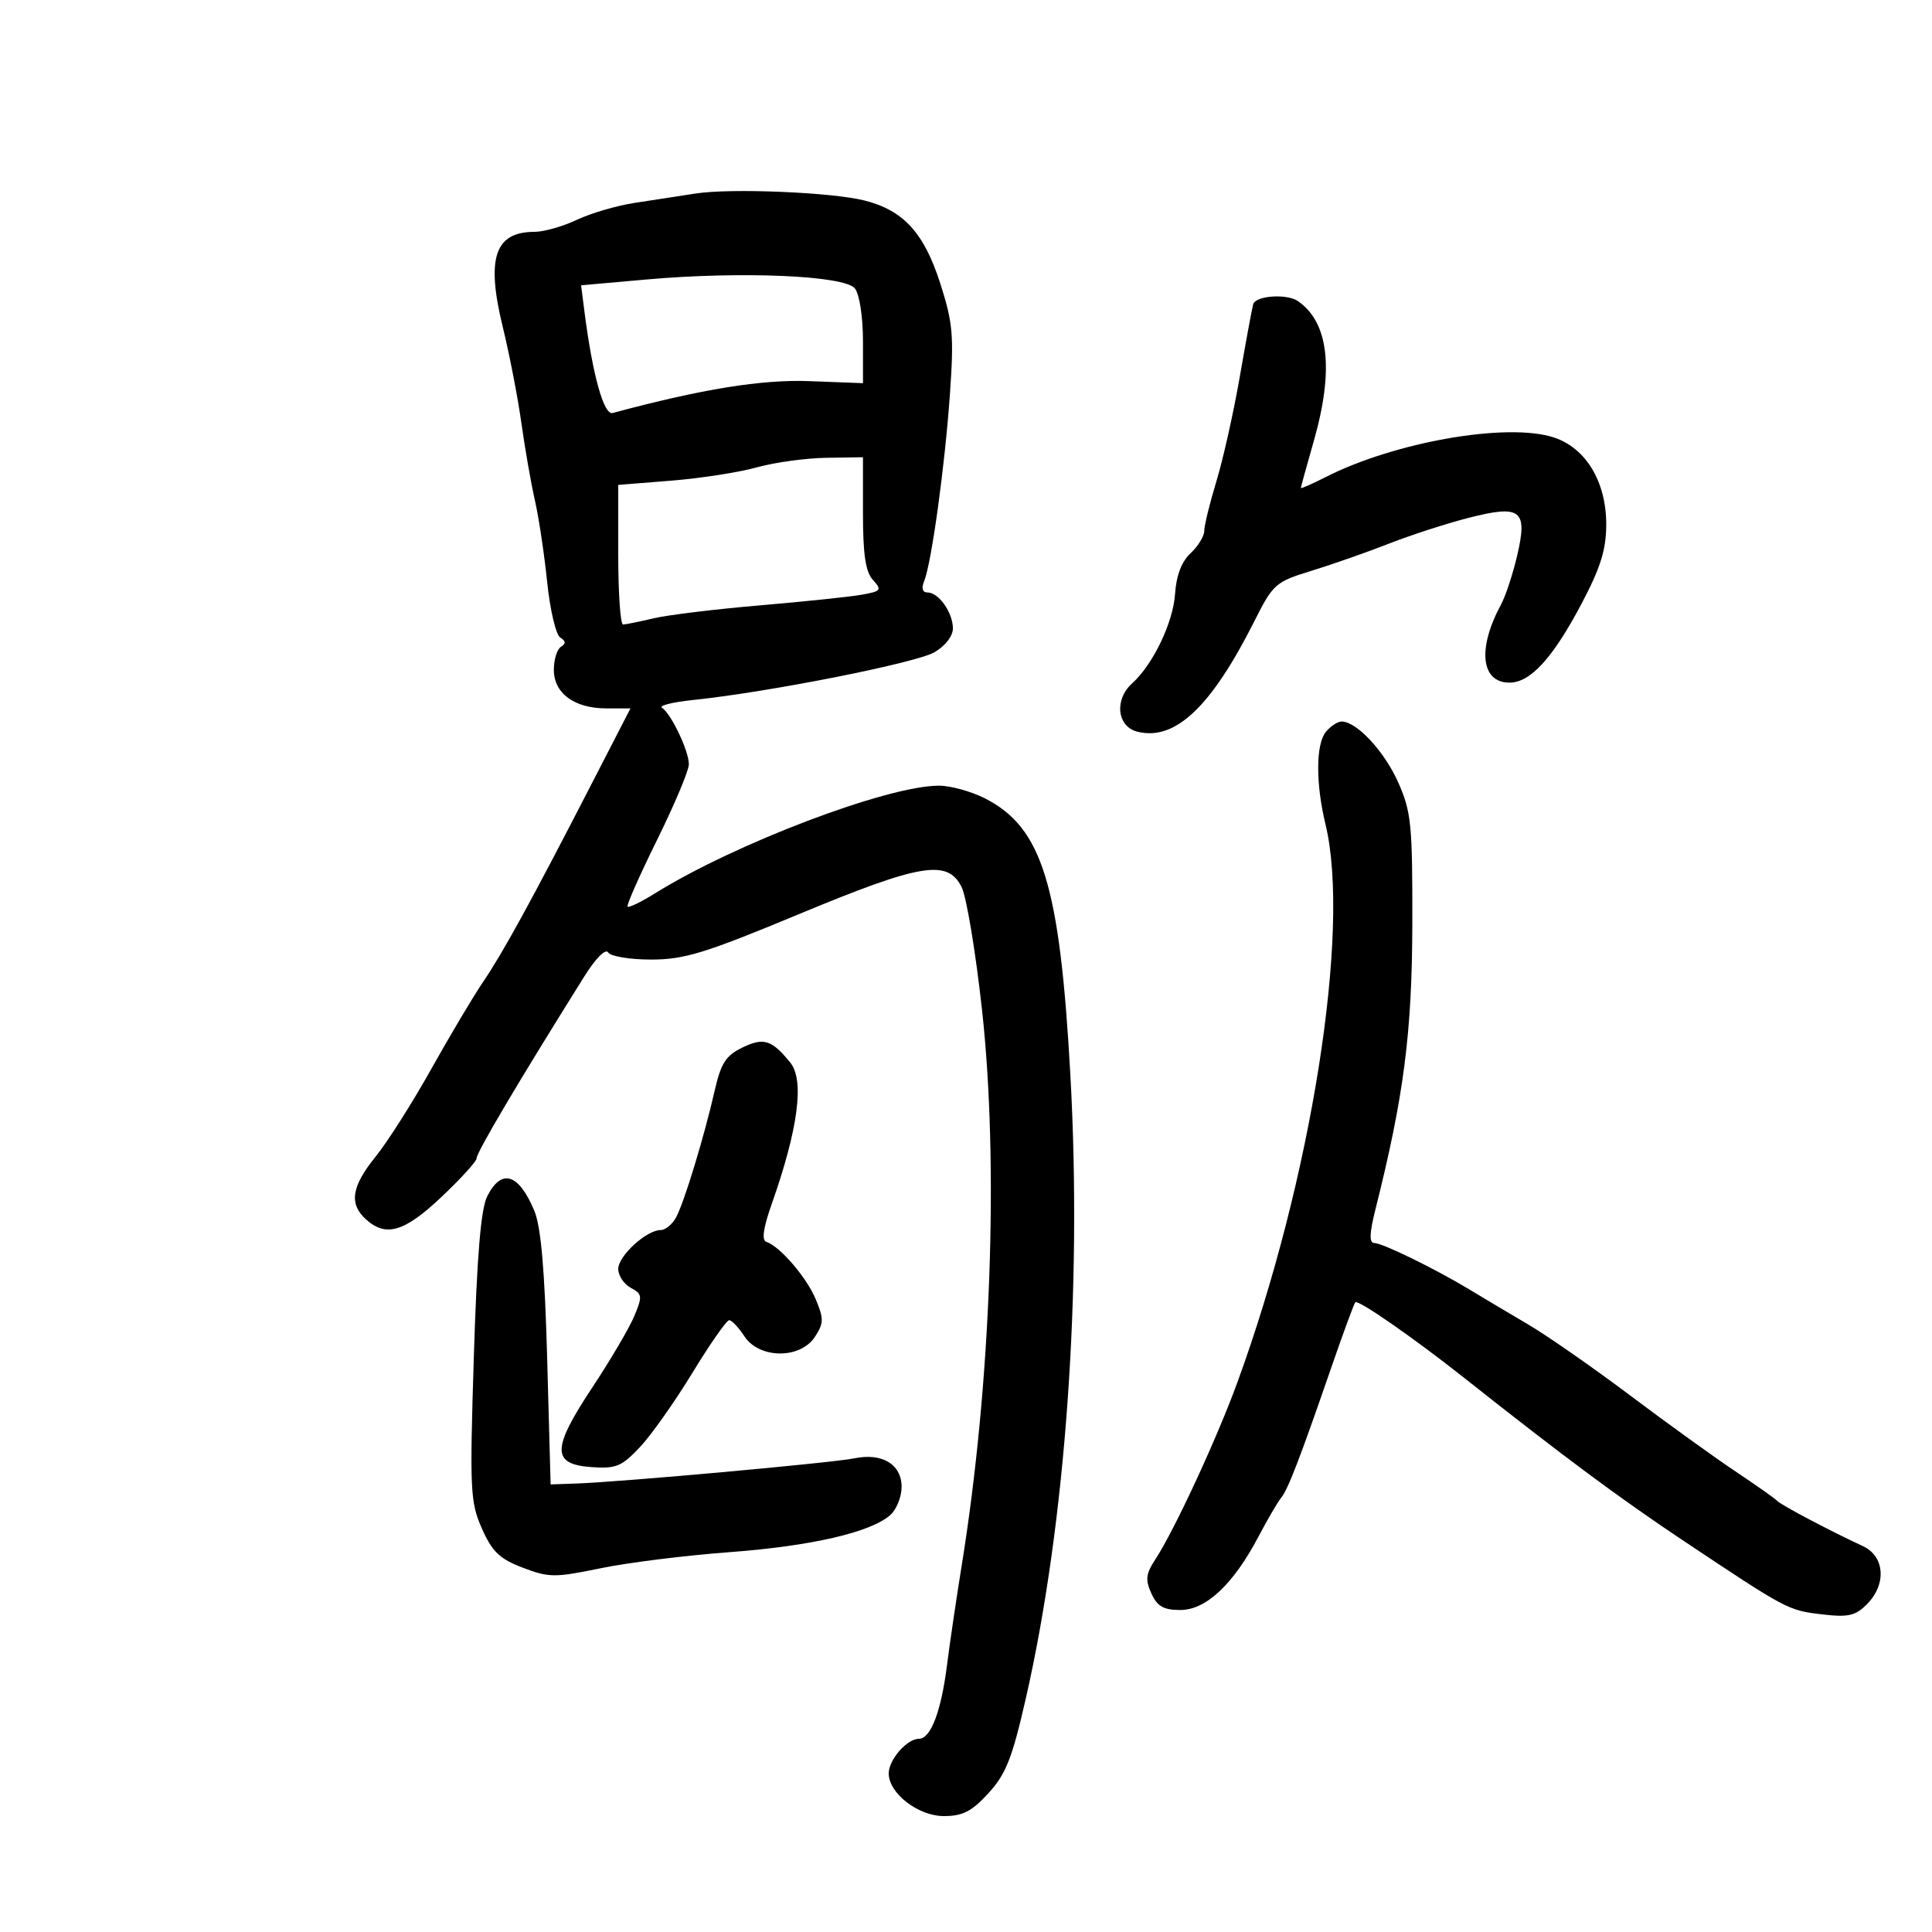 <svg xmlns="http://www.w3.org/2000/svg" width="300" height="300" viewBox="0 0 300 300" version="1.1">
	<path d="M 108 30.051 C 105.525 30.437, 101.250 31.095, 98.500 31.513 C 95.750 31.932, 91.728 33.113, 89.562 34.137 C 87.396 35.162, 84.445 36, 83.003 36 C 76.824 36, 75.458 40.085, 78.068 50.766 C 79.107 55.020, 80.408 61.732, 80.959 65.681 C 81.510 69.631, 82.454 75.031, 83.057 77.681 C 83.660 80.332, 84.518 86.042, 84.963 90.371 C 85.409 94.700, 86.322 98.581, 86.993 98.996 C 87.864 99.534, 87.897 99.946, 87.107 100.434 C 86.498 100.810, 86 102.416, 86 104.002 C 86 107.660, 89.188 110, 94.171 110 L 97.898 110 91.590 122.250 C 82.466 139.968, 78.078 147.966, 74.996 152.500 C 73.500 154.700, 69.885 160.775, 66.963 166 C 64.041 171.225, 60.153 177.346, 58.325 179.603 C 54.574 184.232, 54.160 186.929, 56.829 189.345 C 59.931 192.153, 62.805 191.298, 68.560 185.855 C 71.552 183.025, 74 180.337, 74 179.882 C 74 178.940, 80.416 168.100, 90.715 151.646 C 92.496 148.800, 94.036 147.248, 94.436 147.896 C 94.811 148.503, 97.813 149, 101.107 149 C 106.252 149, 109.468 148.013, 123.931 142 C 142.994 134.073, 147.140 133.379, 149.321 137.750 C 150.075 139.262, 151.499 147.826, 152.484 156.779 C 155.127 180.799, 153.888 214.852, 149.346 243 C 148.503 248.225, 147.473 255.200, 147.058 258.500 C 146.147 265.748, 144.528 270, 142.680 270 C 140.832 270, 138 273.252, 138 275.374 C 138 278.467, 142.570 282, 146.570 282 C 149.487 282, 150.892 281.278, 153.488 278.443 C 156.202 275.481, 157.172 273.017, 159.297 263.693 C 165.475 236.586, 168.062 200.409, 166.211 167 C 164.569 137.360, 161.843 128.511, 152.956 123.977 C 150.824 122.890, 147.598 122, 145.787 122 C 137.792 122, 114.118 130.985, 101.656 138.749 C 99.541 140.067, 97.649 140.982, 97.451 140.785 C 97.253 140.587, 99.305 135.942, 102.011 130.462 C 104.717 124.983, 106.947 119.690, 106.966 118.700 C 107.004 116.684, 104.224 110.826, 102.787 109.896 C 102.273 109.563, 104.474 109.019, 107.676 108.687 C 119.389 107.472, 142.299 102.936, 145.111 101.276 C 146.821 100.266, 147.987 98.738, 147.968 97.534 C 147.930 95.070, 145.746 92, 144.033 92 C 143.241 92, 143.046 91.362, 143.498 90.250 C 144.645 87.432, 146.727 72.336, 147.504 61.205 C 148.141 52.068, 147.970 50.126, 145.978 43.933 C 143.471 36.134, 140.260 32.641, 134.205 31.125 C 129.085 29.843, 113.444 29.202, 108 30.051 M 100.365 43.400 L 90.231 44.300 90.755 48.400 C 92.009 58.198, 93.759 64.498, 95.127 64.131 C 108.975 60.405, 118.291 58.898, 125.717 59.183 L 134.005 59.500 134.002 52.941 C 134.001 49.212, 133.461 45.696, 132.750 44.792 C 131.167 42.778, 115.129 42.089, 100.365 43.400 M 194.593 47.250 C 194.403 47.938, 193.467 53, 192.513 58.500 C 191.559 64, 189.929 71.294, 188.889 74.709 C 187.850 78.124, 187 81.594, 187 82.420 C 187 83.246, 186.044 84.812, 184.876 85.901 C 183.472 87.209, 182.654 89.356, 182.461 92.239 C 182.164 96.679, 179.032 103.199, 175.794 106.117 C 172.996 108.639, 173.449 112.824, 176.606 113.616 C 182.461 115.085, 188.058 109.801, 194.775 96.462 C 197.692 90.667, 198.050 90.351, 203.657 88.630 C 206.871 87.643, 212.278 85.748, 215.673 84.417 C 219.068 83.087, 224.607 81.291, 227.982 80.426 C 236.180 78.326, 237.252 79.154, 235.581 86.290 C 234.910 89.155, 233.780 92.575, 233.070 93.889 C 229.380 100.724, 229.959 106, 234.399 106 C 237.644 106, 241.134 102.172, 245.592 93.724 C 248.535 88.147, 249.406 85.352, 249.416 81.465 C 249.433 74.839, 246.275 69.576, 241.298 67.933 C 234.092 65.555, 216.571 68.607, 205.757 74.124 C 203.691 75.178, 202 75.918, 202 75.767 C 202 75.617, 202.900 72.346, 204 68.500 C 207.164 57.436, 206.338 50.085, 201.558 46.765 C 199.827 45.563, 194.964 45.901, 194.593 47.250 M 117.500 72.577 C 114.750 73.346, 108.787 74.272, 104.250 74.635 L 96 75.295 96 86.148 C 96 92.116, 96.338 96.989, 96.750 96.976 C 97.162 96.963, 99.300 96.528, 101.500 96.009 C 103.700 95.490, 111.125 94.586, 118 94.001 C 124.875 93.416, 131.983 92.673, 133.796 92.349 C 136.832 91.807, 136.971 91.625, 135.546 90.051 C 134.401 88.786, 134 86.091, 134 79.671 L 134 71 128.250 71.089 C 125.088 71.139, 120.250 71.808, 117.500 72.577 M 205.895 113.626 C 204.314 115.532, 204.283 121.647, 205.822 128 C 209.788 144.362, 203.627 183.281, 192.080 214.815 C 188.866 223.593, 182.329 237.674, 179.376 242.183 C 177.926 244.395, 177.823 245.317, 178.788 247.433 C 179.702 249.440, 180.683 250, 183.282 250 C 187.268 250, 191.512 246.014, 195.416 238.605 C 196.835 235.913, 198.411 233.209, 198.919 232.597 C 199.984 231.315, 201.825 226.540, 206.657 212.536 C 208.548 207.056, 210.256 202.410, 210.454 202.213 C 210.898 201.768, 219.563 207.785, 227.298 213.909 C 242.887 226.252, 251.423 232.591, 261.500 239.310 C 277.490 249.970, 277.644 250.052, 282.920 250.677 C 286.974 251.157, 288.093 250.907, 289.875 249.125 C 292.984 246.016, 292.683 241.653, 289.250 240.071 C 284.403 237.839, 276.516 233.677, 276 233.079 C 275.725 232.761, 272.805 230.700, 269.512 228.500 C 266.218 226.300, 258.843 220.981, 253.122 216.680 C 247.402 212.379, 240.292 207.429, 237.324 205.680 C 234.355 203.931, 230.256 201.491, 228.213 200.257 C 222.828 197.003, 214.679 193.021, 213.384 193.010 C 212.588 193.003, 212.646 191.494, 213.588 187.750 C 217.986 170.255, 219.267 160.347, 219.304 143.515 C 219.339 128.050, 219.139 126.045, 217.119 121.500 C 214.986 116.702, 210.743 112.112, 208.372 112.036 C 207.752 112.016, 206.638 112.732, 205.895 113.626 M 115.303 162.650 C 112.708 163.907, 111.952 165.076, 110.979 169.337 C 109.336 176.540, 106.262 186.641, 104.994 189.012 C 104.408 190.105, 103.331 191, 102.600 191 C 100.390 191, 96 195.016, 96 197.037 C 96 198.078, 96.876 199.398, 97.946 199.971 C 99.738 200.930, 99.782 201.279, 98.493 204.362 C 97.723 206.205, 94.795 211.183, 91.986 215.424 C 85.663 224.972, 85.632 227.366, 91.824 227.811 C 95.638 228.086, 96.526 227.722, 99.347 224.731 C 101.106 222.866, 104.784 217.664, 107.520 213.170 C 110.257 208.677, 112.824 205, 113.225 205 C 113.626 205, 114.691 206.125, 115.592 207.500 C 117.893 211.012, 124.255 211.067, 126.530 207.595 C 127.922 205.471, 127.938 204.788, 126.673 201.760 C 125.246 198.345, 121.116 193.539, 119.002 192.834 C 118.247 192.582, 118.510 190.709, 119.824 186.982 C 123.943 175.307, 124.940 167.735, 122.718 165 C 119.846 161.463, 118.581 161.062, 115.303 162.650 M 75.660 185.750 C 74.669 187.707, 74.068 194.905, 73.575 210.722 C 72.929 231.436, 73.014 233.243, 74.829 237.347 C 76.423 240.949, 77.575 242.054, 81.172 243.428 C 85.240 244.982, 86.142 244.988, 93.265 243.517 C 97.499 242.642, 106.484 241.520, 113.232 241.022 C 125.938 240.085, 135.223 237.942, 138.250 235.248 C 139.213 234.391, 140 232.426, 140 230.880 C 140 227.373, 136.959 225.547, 132.628 226.454 C 129.362 227.137, 96.445 230.119, 89.500 230.361 L 85.500 230.500 84.966 211 C 84.586 197.169, 84.005 190.483, 82.966 188 C 80.538 182.202, 77.871 181.381, 75.660 185.750" stroke="none" fill="black" fill-rule="evenodd"/>
</svg>
